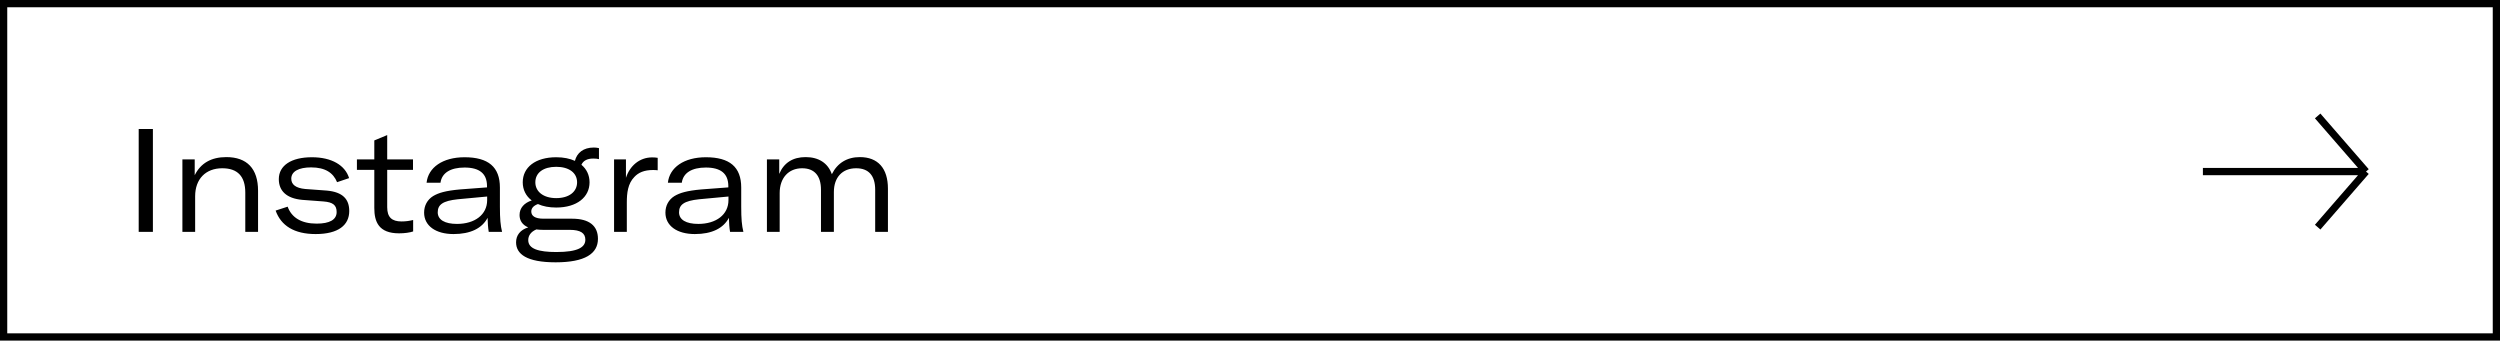 <svg width="345" height="47" viewBox="0 0 345 47" fill="none" xmlns="http://www.w3.org/2000/svg">
<rect x="0.5" y="0.5" width="344" height="46" stroke="black"/>
<path d="M21.1 32V17.8H19.14V32H21.1ZM25.171 32H26.93V27.08C26.93 24.7 28.39 23.22 30.671 23.22C32.791 23.22 33.85 24.34 33.85 26.58V32H35.611V26.32C35.611 23.28 34.09 21.68 31.23 21.68C29.151 21.68 27.691 22.52 26.87 24.18V22H25.171V32ZM43.556 32.3C46.696 32.3 48.196 31.06 48.196 29.12C48.196 27.5 47.316 26.5 45.096 26.3L42.116 26.08C40.836 25.96 40.196 25.48 40.196 24.66C40.196 23.66 41.216 23.1 42.936 23.1C44.896 23.1 45.996 23.86 46.516 25.14L48.176 24.58C47.636 22.82 45.796 21.7 43.036 21.7C40.196 21.7 38.476 22.84 38.476 24.72C38.476 26.34 39.536 27.38 41.696 27.58L44.636 27.8C45.956 27.9 46.456 28.32 46.456 29.26C46.456 30.32 45.496 30.86 43.696 30.86C41.576 30.86 40.236 30.02 39.696 28.52L38.036 29.06C38.776 31.14 40.596 32.3 43.556 32.3ZM49.254 23.44H51.654V28.7C51.654 30.6 52.254 32.2 55.074 32.2C55.834 32.2 56.534 32.1 57.014 31.94V30.36C56.514 30.48 56.014 30.56 55.414 30.56C54.074 30.56 53.434 29.98 53.434 28.6V23.44H56.994V22H53.434V18.64L51.654 19.38V22H49.254V23.44ZM62.587 32.3C64.947 32.3 66.527 31.5 67.287 30.06C67.307 30.76 67.347 31.44 67.447 32H69.287C69.067 31.1 68.987 30.22 68.987 28.52V25.88C68.987 23.04 67.387 21.7 64.107 21.7C61.087 21.7 59.087 23.12 58.867 25.22H60.787C60.967 23.86 62.167 23.12 64.107 23.12C66.147 23.12 67.207 23.94 67.207 25.68V25.86L63.487 26.14C61.467 26.32 60.507 26.62 59.767 27.06C58.967 27.56 58.527 28.38 58.527 29.34C58.527 31.16 60.127 32.3 62.587 32.3ZM63.067 30.9C61.367 30.9 60.407 30.32 60.407 29.3C60.407 28.24 61.107 27.72 63.167 27.5L67.227 27.12V27.62C67.227 29.62 65.527 30.9 63.067 30.9ZM81.858 21.88C82.177 21.88 82.438 21.9 82.657 21.96V20.44C82.377 20.38 82.177 20.36 81.938 20.36C80.498 20.36 79.618 21.1 79.338 22.2C78.638 21.88 77.778 21.7 76.757 21.7C73.877 21.7 72.138 23.1 72.138 25.16C72.138 26.18 72.578 27.06 73.377 27.66C72.358 28 71.698 28.68 71.698 29.68C71.698 30.42 72.078 31.04 72.897 31.38C71.778 31.72 71.218 32.48 71.218 33.44C71.218 35.06 72.677 36.2 76.677 36.2C80.737 36.2 82.517 35 82.517 32.96C82.517 31.16 81.317 30.18 78.957 30.18H75.017C73.797 30.18 73.317 29.78 73.317 29.18C73.317 28.7 73.677 28.36 74.237 28.16C74.938 28.48 75.778 28.64 76.757 28.64C79.618 28.64 81.358 27.2 81.358 25.16C81.358 24.18 80.957 23.34 80.237 22.74C80.478 22.18 81.037 21.88 81.858 21.88ZM76.757 27.34C74.978 27.34 73.877 26.44 73.877 25.16C73.877 23.84 74.978 23.02 76.757 23.02C78.537 23.02 79.638 23.86 79.638 25.16C79.638 26.46 78.537 27.34 76.757 27.34ZM78.618 31.72C80.097 31.72 80.778 32.16 80.778 33.08C80.778 34.12 79.757 34.78 76.778 34.78C74.317 34.78 72.897 34.34 72.897 33.14C72.897 32.52 73.257 31.98 74.017 31.66C74.297 31.7 74.618 31.72 74.957 31.72H78.618ZM86.381 24.54V22H84.741V32H86.501V27.94C86.501 26.64 86.641 25.34 87.541 24.42C88.101 23.82 88.881 23.46 90.141 23.46C90.381 23.46 90.561 23.48 90.761 23.5V21.78C90.521 21.74 90.281 21.72 90.001 21.72C88.221 21.72 86.901 22.92 86.381 24.54ZM95.888 32.3C98.248 32.3 99.828 31.5 100.588 30.06C100.608 30.76 100.648 31.44 100.748 32H102.588C102.368 31.1 102.288 30.22 102.288 28.52V25.88C102.288 23.04 100.688 21.7 97.408 21.7C94.388 21.7 92.388 23.12 92.168 25.22H94.088C94.268 23.86 95.468 23.12 97.408 23.12C99.448 23.12 100.508 23.94 100.508 25.68V25.86L96.788 26.14C94.768 26.32 93.808 26.62 93.068 27.06C92.268 27.56 91.828 28.38 91.828 29.34C91.828 31.16 93.428 32.3 95.888 32.3ZM96.368 30.9C94.668 30.9 93.708 30.32 93.708 29.3C93.708 28.24 94.408 27.72 96.468 27.5L100.528 27.12V27.62C100.528 29.62 98.828 30.9 96.368 30.9ZM105.835 22V32H107.595V26.64C107.595 24.56 108.815 23.22 110.695 23.22C112.395 23.22 113.295 24.26 113.295 26.18V32H115.075V26.5C115.075 24.46 116.255 23.22 118.155 23.22C119.875 23.22 120.775 24.24 120.775 26.18V32H122.535V26.04C122.535 23.22 121.155 21.68 118.655 21.68C116.895 21.68 115.555 22.5 114.795 24.04C114.255 22.5 112.975 21.68 111.175 21.68C109.415 21.68 108.175 22.46 107.535 24V22H105.835Z" fill="black"/>
<path d="M304 23.674H326.506M326.506 23.674L319.837 16M326.506 23.674L319.837 31.347" stroke="black"/>
</svg>
